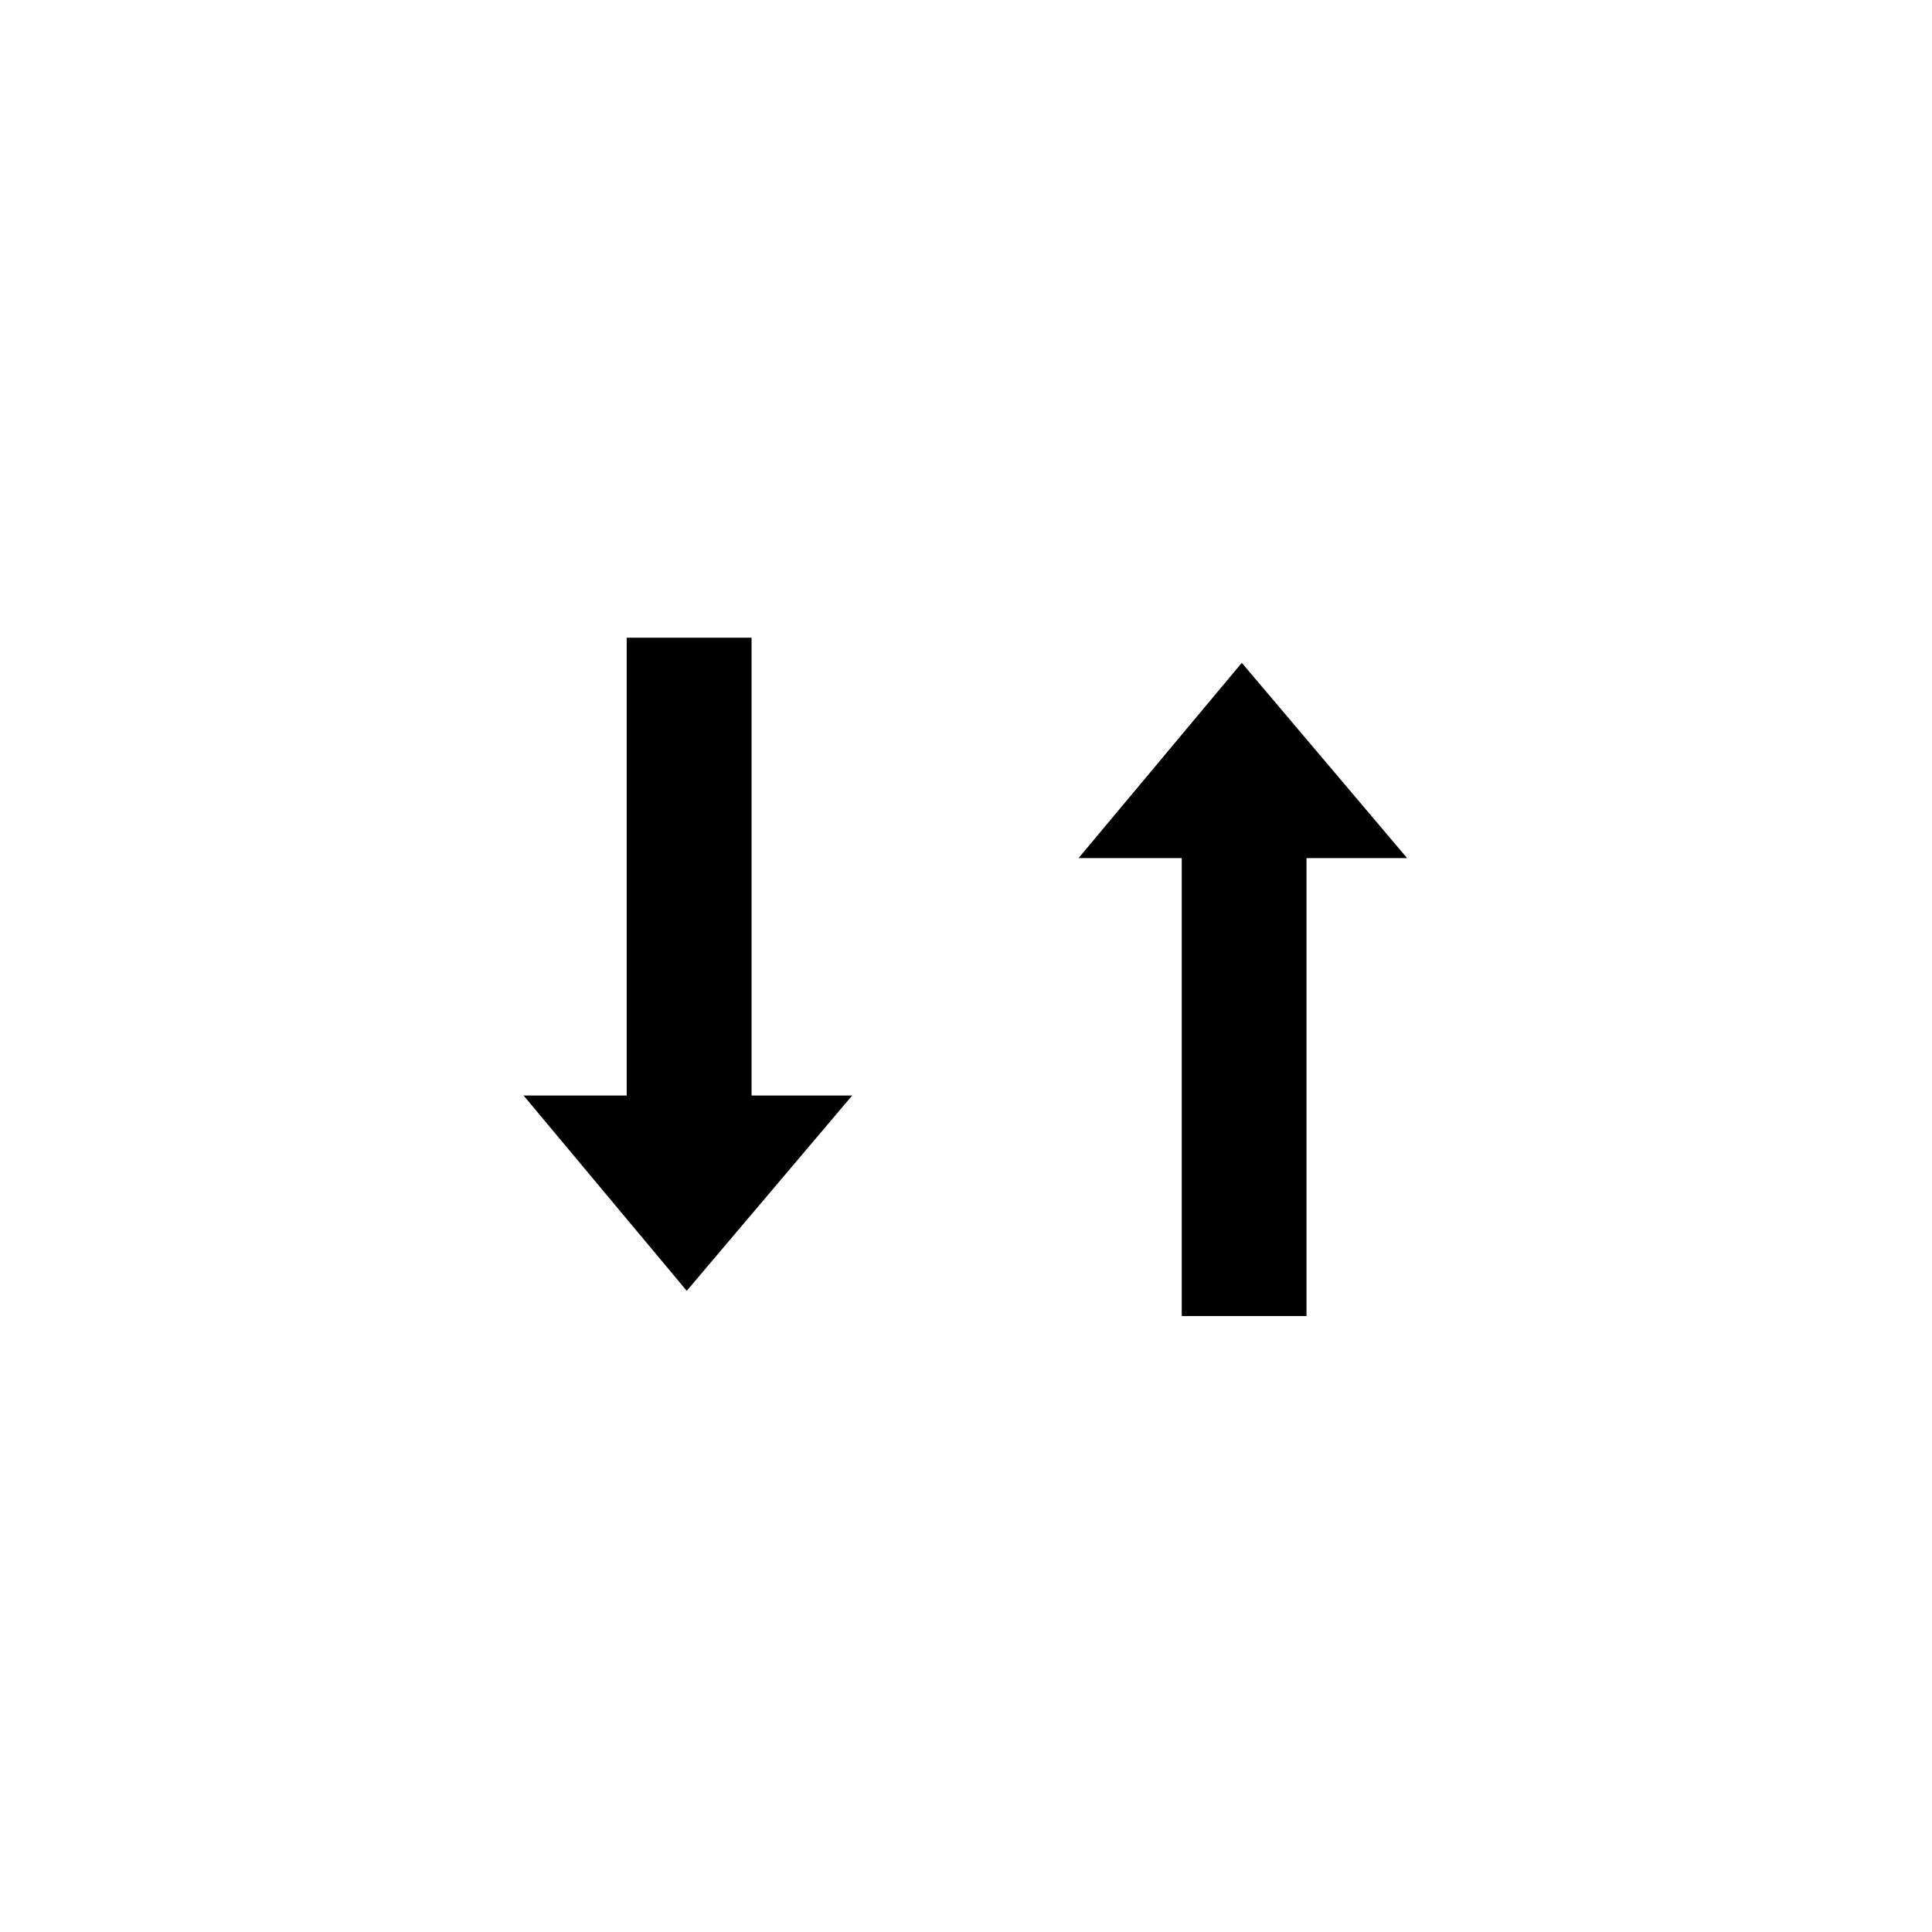 <?xml version="1.0" encoding="UTF-8"?>
<svg xmlns="http://www.w3.org/2000/svg" xmlns:xlink="http://www.w3.org/1999/xlink" width="24" height="24" viewBox="0 0 24 24">
<path fill-rule="nonzero" fill="rgb(0%, 0%, 0%)" fill-opacity="1" d="M 6.504 13.609 L 8.531 16.035 L 10.586 13.609 L 9.336 13.609 L 9.336 7.922 L 7.785 7.922 L 7.785 13.609 L 6.504 13.609 "/>
<path fill-rule="nonzero" fill="rgb(0%, 0%, 0%)" fill-opacity="1" d="M 13.398 10.66 L 15.426 8.234 L 17.48 10.66 L 16.23 10.66 L 16.23 16.348 L 14.68 16.348 L 14.68 10.66 L 13.398 10.66 "/>
</svg>
